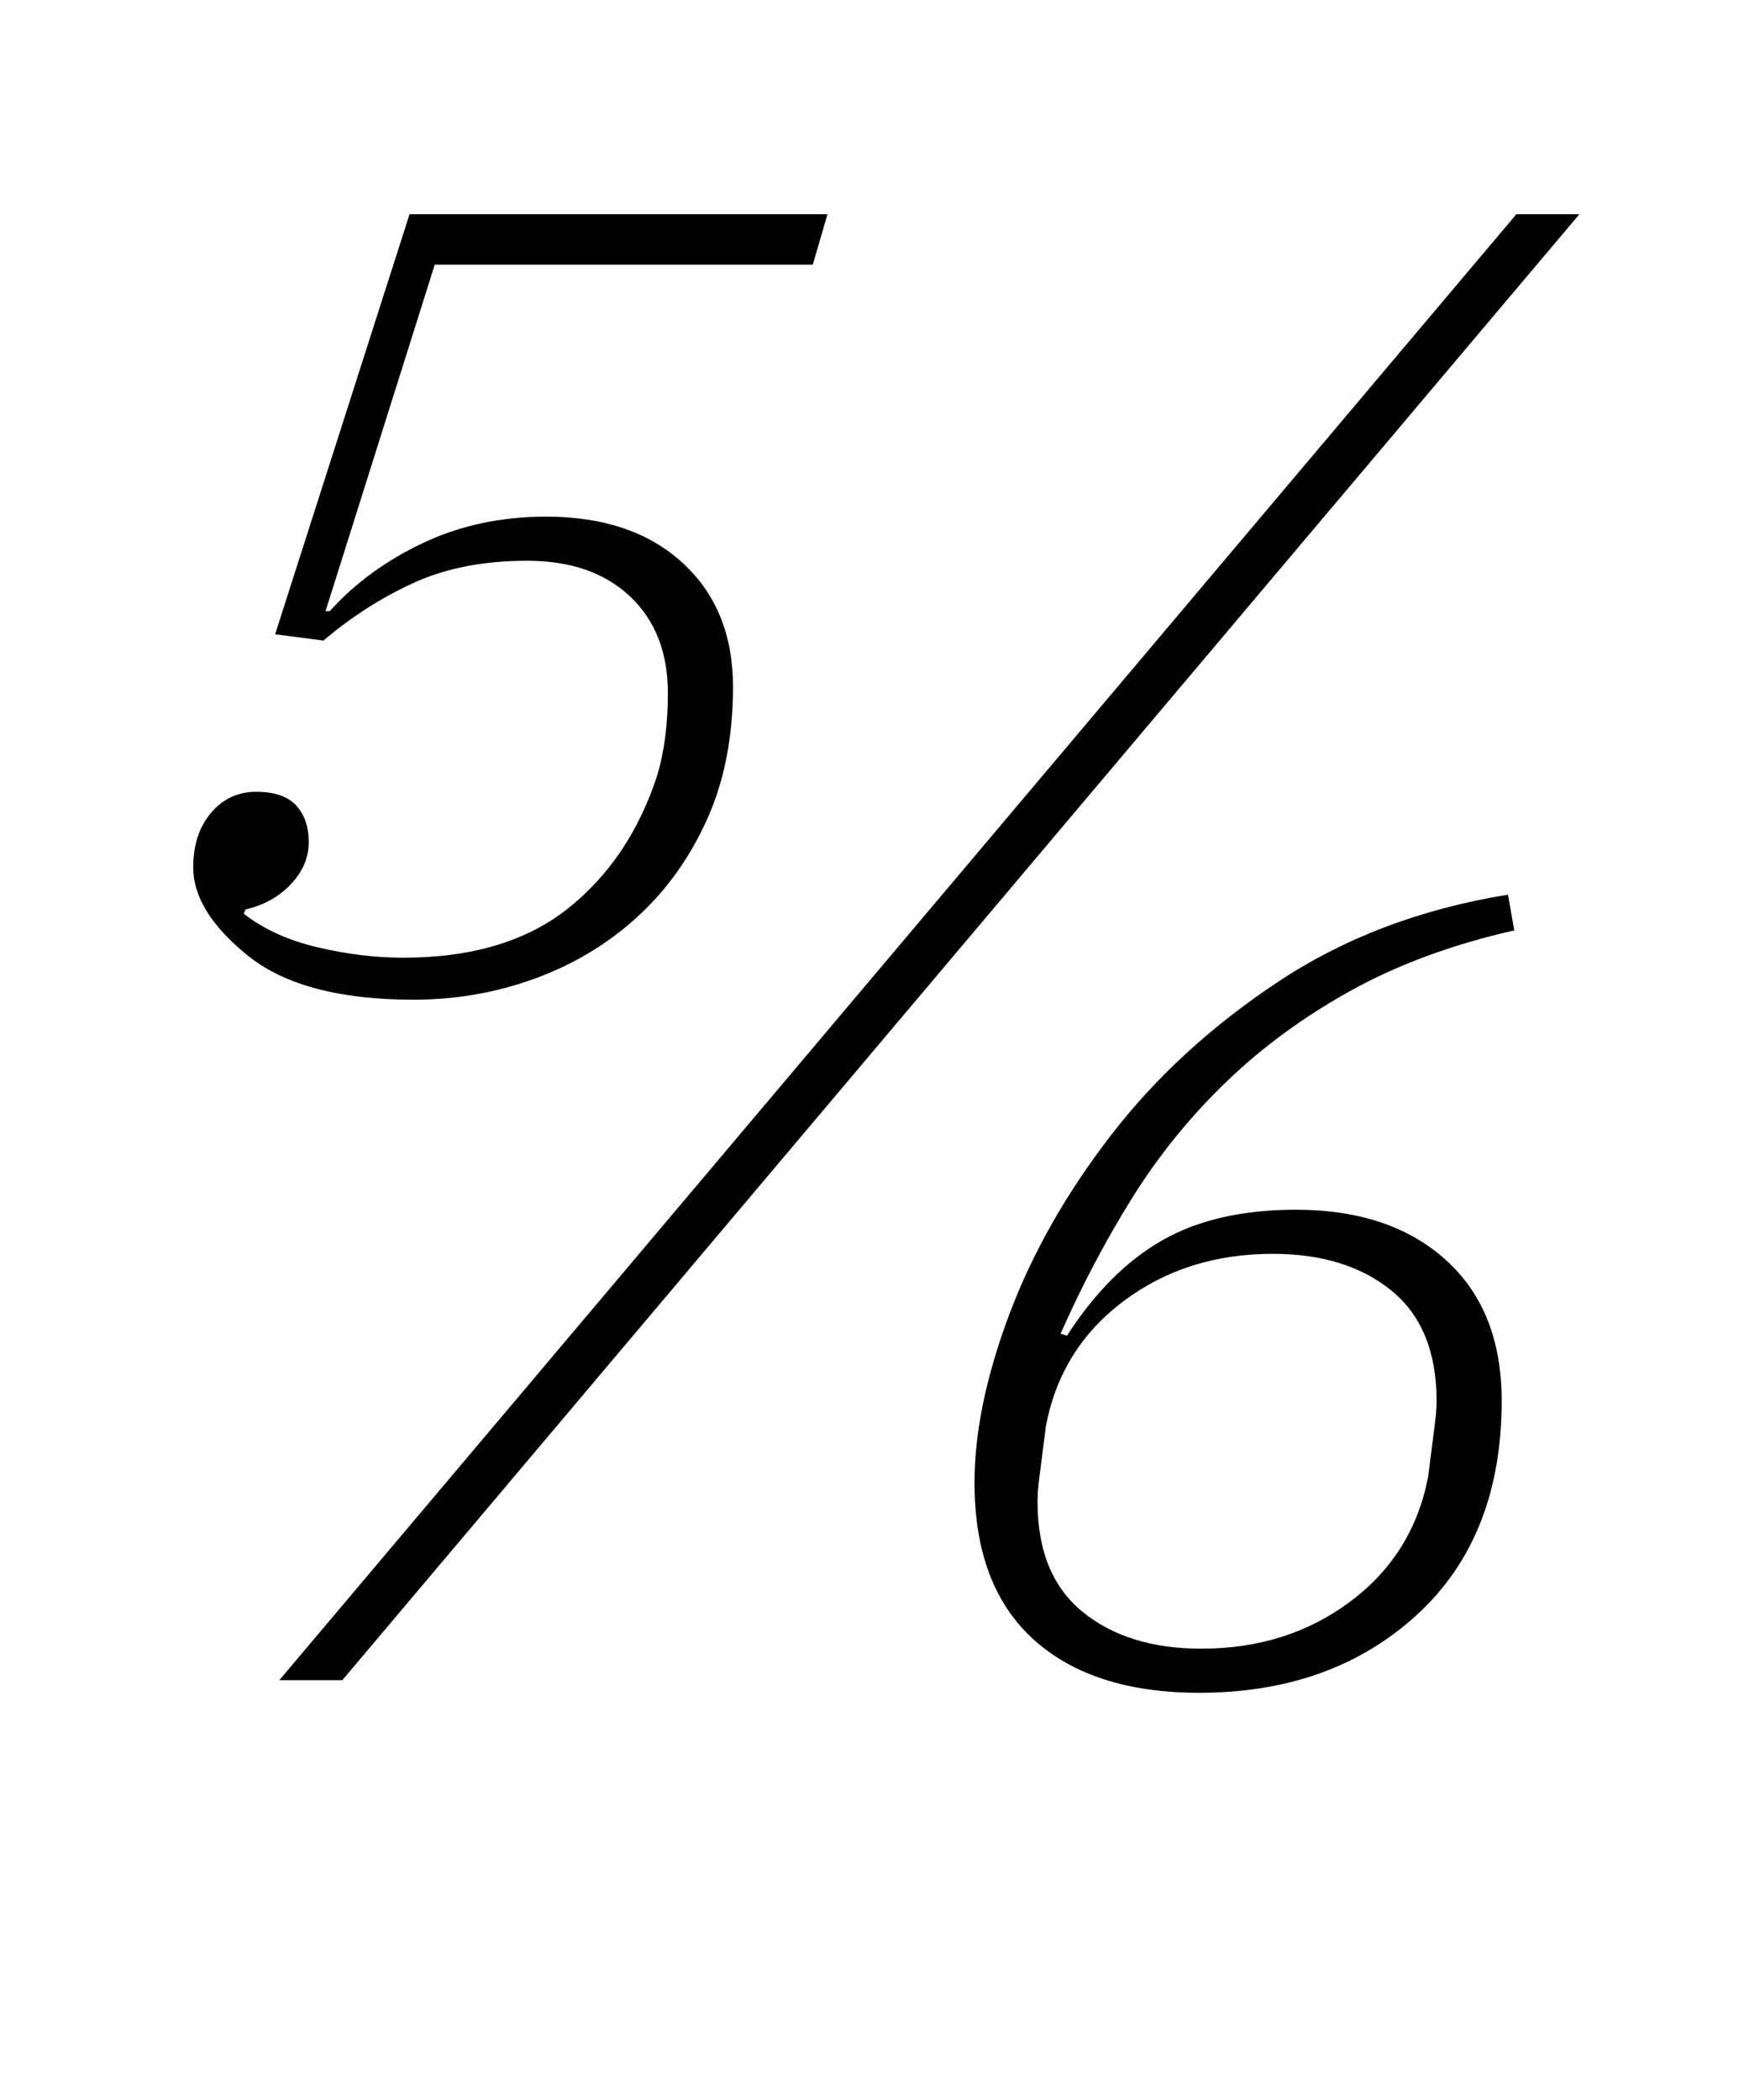 <?xml version="1.0" standalone="no"?>
<!DOCTYPE svg PUBLIC "-//W3C//DTD SVG 1.1//EN" "http://www.w3.org/Graphics/SVG/1.1/DTD/svg11.dtd" >
<svg xmlns="http://www.w3.org/2000/svg" xmlns:xlink="http://www.w3.org/1999/xlink" version="1.1" viewBox="-10 0 828 1000">
  <g transform="matrix(1 0 0 -1 0 800)">
   <path fill="currentColor"
d="M187 324q-53 0 -79 21t-26 42q0 16 8.5 26t21.5 10t19 -6.5t6 -17.5t-8.5 -20t-21.5 -12l-1 -2q14 -11 35 -16t41 -5q49 0 78.5 23.5t42.5 63.5q5 17 5 39q0 29 -18 46t-49 17t-54 -10.5t-43 -27.5l-23 3l64 200h199l-7 -24h-180l-52 -165h2q18 20 44.5 32.5t58.5 12.5
q41 0 65 -22t24 -59q0 -36 -12.5 -63.5t-33.5 -46.5t-48.5 -29t-57.5 -10zM712 698h30l-589 -698h-30zM561 -6q-51 0 -79 25.5t-28 74.5q0 36 16.5 80t48.5 85.5t79.5 73t109.5 41.5l3 -17q-44 -10 -77.5 -28.5t-59.5 -43.5t-45 -55.5t-34 -64.5l3 -1q20 31 45.5 45.5
t63.5 14.5q45 0 71.5 -24t26.5 -67q0 -65 -40.5 -102t-103.5 -37zM562 15q41 0 71 22.5t37 59.5q2 16 3 23.5t1 12.5q0 35 -21.5 52.5t-56.5 17.5q-41 0 -71 -22.5t-37 -59.5q-2 -16 -3 -23.5t-1 -12.5q0 -35 21.5 -52.5t56.5 -17.5z" />
  </g>

</svg>
